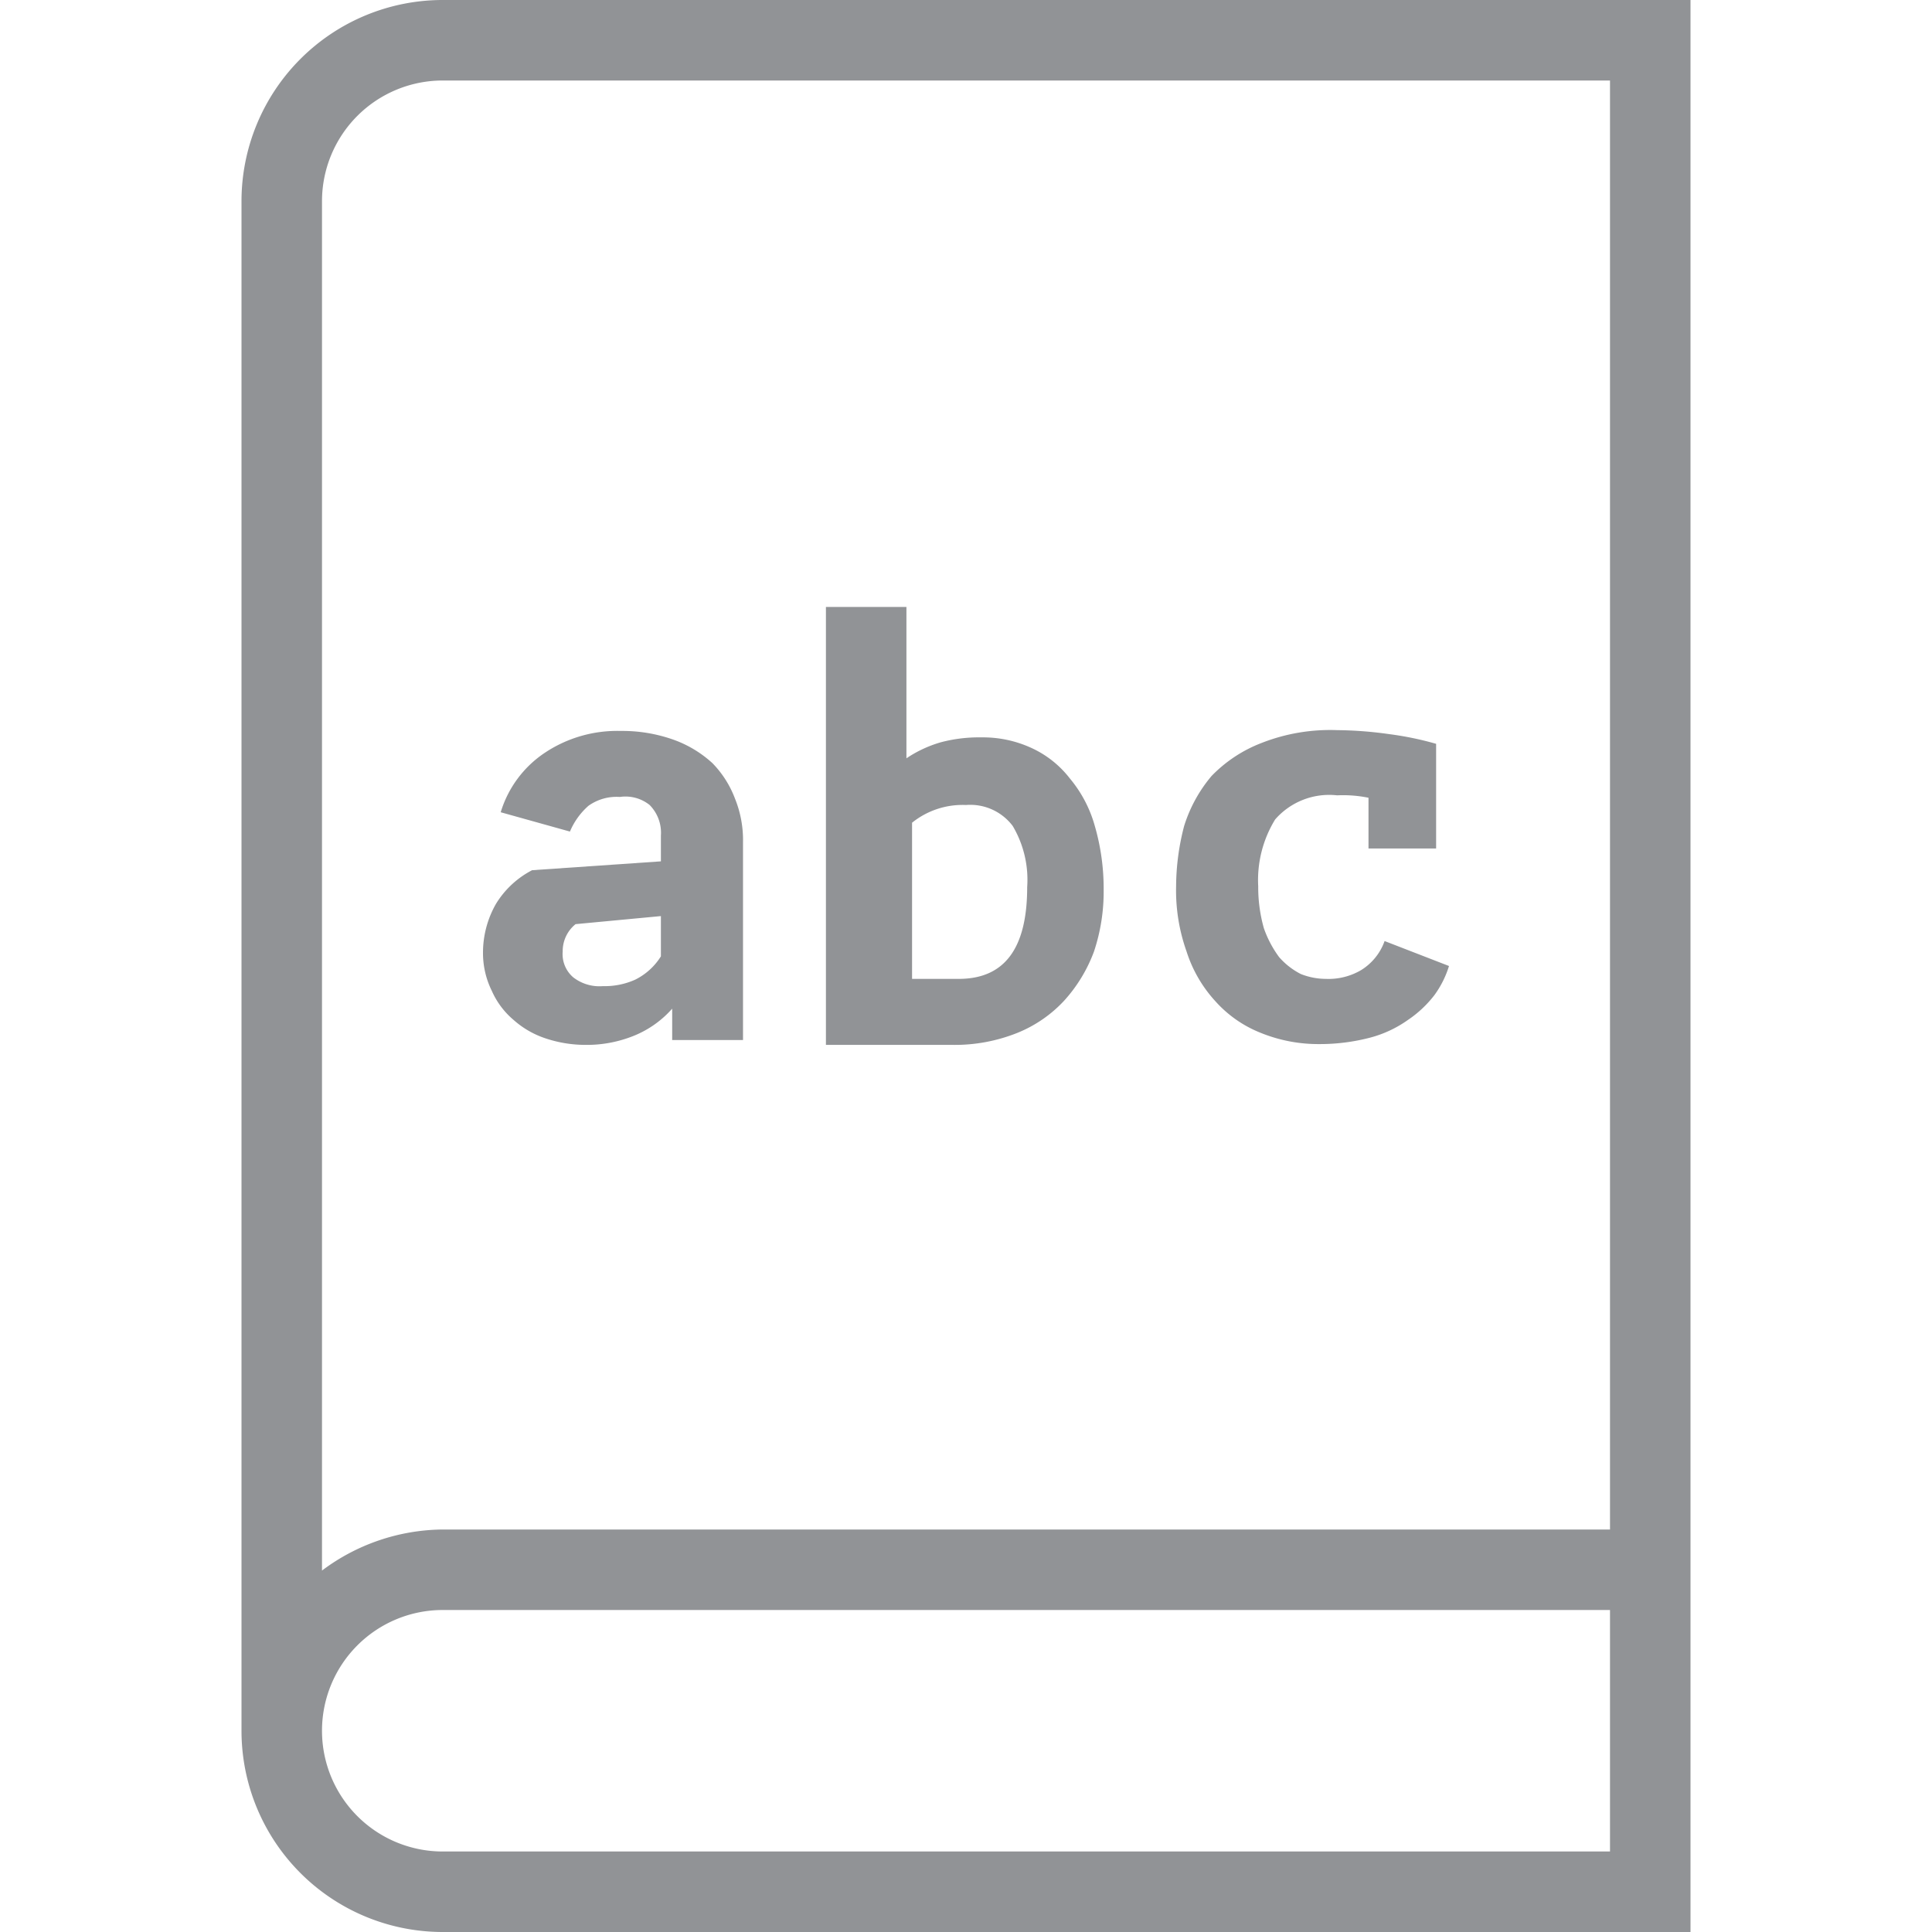 <svg id="ikony" xmlns="http://www.w3.org/2000/svg" viewBox="0 0 24 24"><defs><style>.cls-1{fill:#919396;}</style></defs><title>wszytkie ikony</title><path class="cls-1" d="M20,0H5.5A2.5,2.5,0,0,0,3,2.5v19A2.5,2.5,0,0,0,5.5,24H21V0ZM4,21.5A1.5,1.5,0,0,1,5.5,20H20v3H5.5A1.5,1.5,0,0,1,4,21.5ZM20,19H5.5a2.53,2.53,0,0,0-1.5.51V2.5A1.5,1.5,0,0,1,5.5,1H20V19Z"/><path class="cls-1" d="M6.22,10.09a1.36,1.36,0,0,1,.55-.74,1.62,1.62,0,0,1,.94-.27,1.9,1.9,0,0,1,.66.11,1.43,1.43,0,0,1,.48.29,1.27,1.27,0,0,1,.28.44,1.37,1.37,0,0,1,.1.54v2.46H8.35v-.39a1.27,1.27,0,0,1-.51.35,1.56,1.56,0,0,1-.57.1,1.57,1.57,0,0,1-.49-.08,1.13,1.13,0,0,1-.4-.23,1,1,0,0,1-.27-.36A1.06,1.06,0,0,1,6,11.83a1.22,1.22,0,0,1,.16-.6,1.14,1.14,0,0,1,.45-.42l1.6-.11v-.32A.49.49,0,0,0,8.07,10,.48.48,0,0,0,7.7,9.9a.6.6,0,0,0-.39.11.88.88,0,0,0-.23.32Zm1.27,2.16a.92.92,0,0,0,.4-.08.79.79,0,0,0,.32-.29v-.5l-1.06.1a.43.43,0,0,0-.16.34.38.38,0,0,0,.13.32A.53.53,0,0,0,7.49,12.25Z"/><path class="cls-1" d="M10.26,7.54h1V9.42a1.52,1.52,0,0,1,.43-.2,1.85,1.85,0,0,1,.5-.06,1.44,1.44,0,0,1,.62.13,1.27,1.27,0,0,1,.48.38,1.58,1.58,0,0,1,.31.59,2.79,2.79,0,0,1,.11.79,2.35,2.35,0,0,1-.12.77,1.88,1.88,0,0,1-.37.61,1.62,1.62,0,0,1-.58.4,2.09,2.09,0,0,1-.81.15H10.26ZM12,10a1,1,0,0,0-.67.22v1.94h.58c.57,0,.85-.38.85-1.14a1.31,1.31,0,0,0-.18-.76A.66.66,0,0,0,12,10Z"/><path class="cls-1" d="M16.61,9.88a.89.89,0,0,0-.77.3,1.44,1.44,0,0,0-.21.83,1.87,1.87,0,0,0,.07.52,1.35,1.35,0,0,0,.19.36.9.9,0,0,0,.27.21.85.85,0,0,0,.31.06.8.8,0,0,0,.44-.11.7.7,0,0,0,.29-.36L18,12a1.22,1.22,0,0,1-.18.36,1.4,1.4,0,0,1-.33.31,1.45,1.45,0,0,1-.47.22,2.47,2.47,0,0,1-.63.08,1.9,1.9,0,0,1-.73-.14,1.49,1.49,0,0,1-.56-.39,1.66,1.66,0,0,1-.36-.62,2.26,2.26,0,0,1-.13-.81,3,3,0,0,1,.1-.75,1.79,1.79,0,0,1,.34-.62,1.72,1.72,0,0,1,.62-.41,2.33,2.33,0,0,1,.94-.16,4.87,4.87,0,0,1,.65.05,3.93,3.93,0,0,1,.58.12v1.3H17V9.91A1.58,1.58,0,0,0,16.61,9.88Z"/></svg>